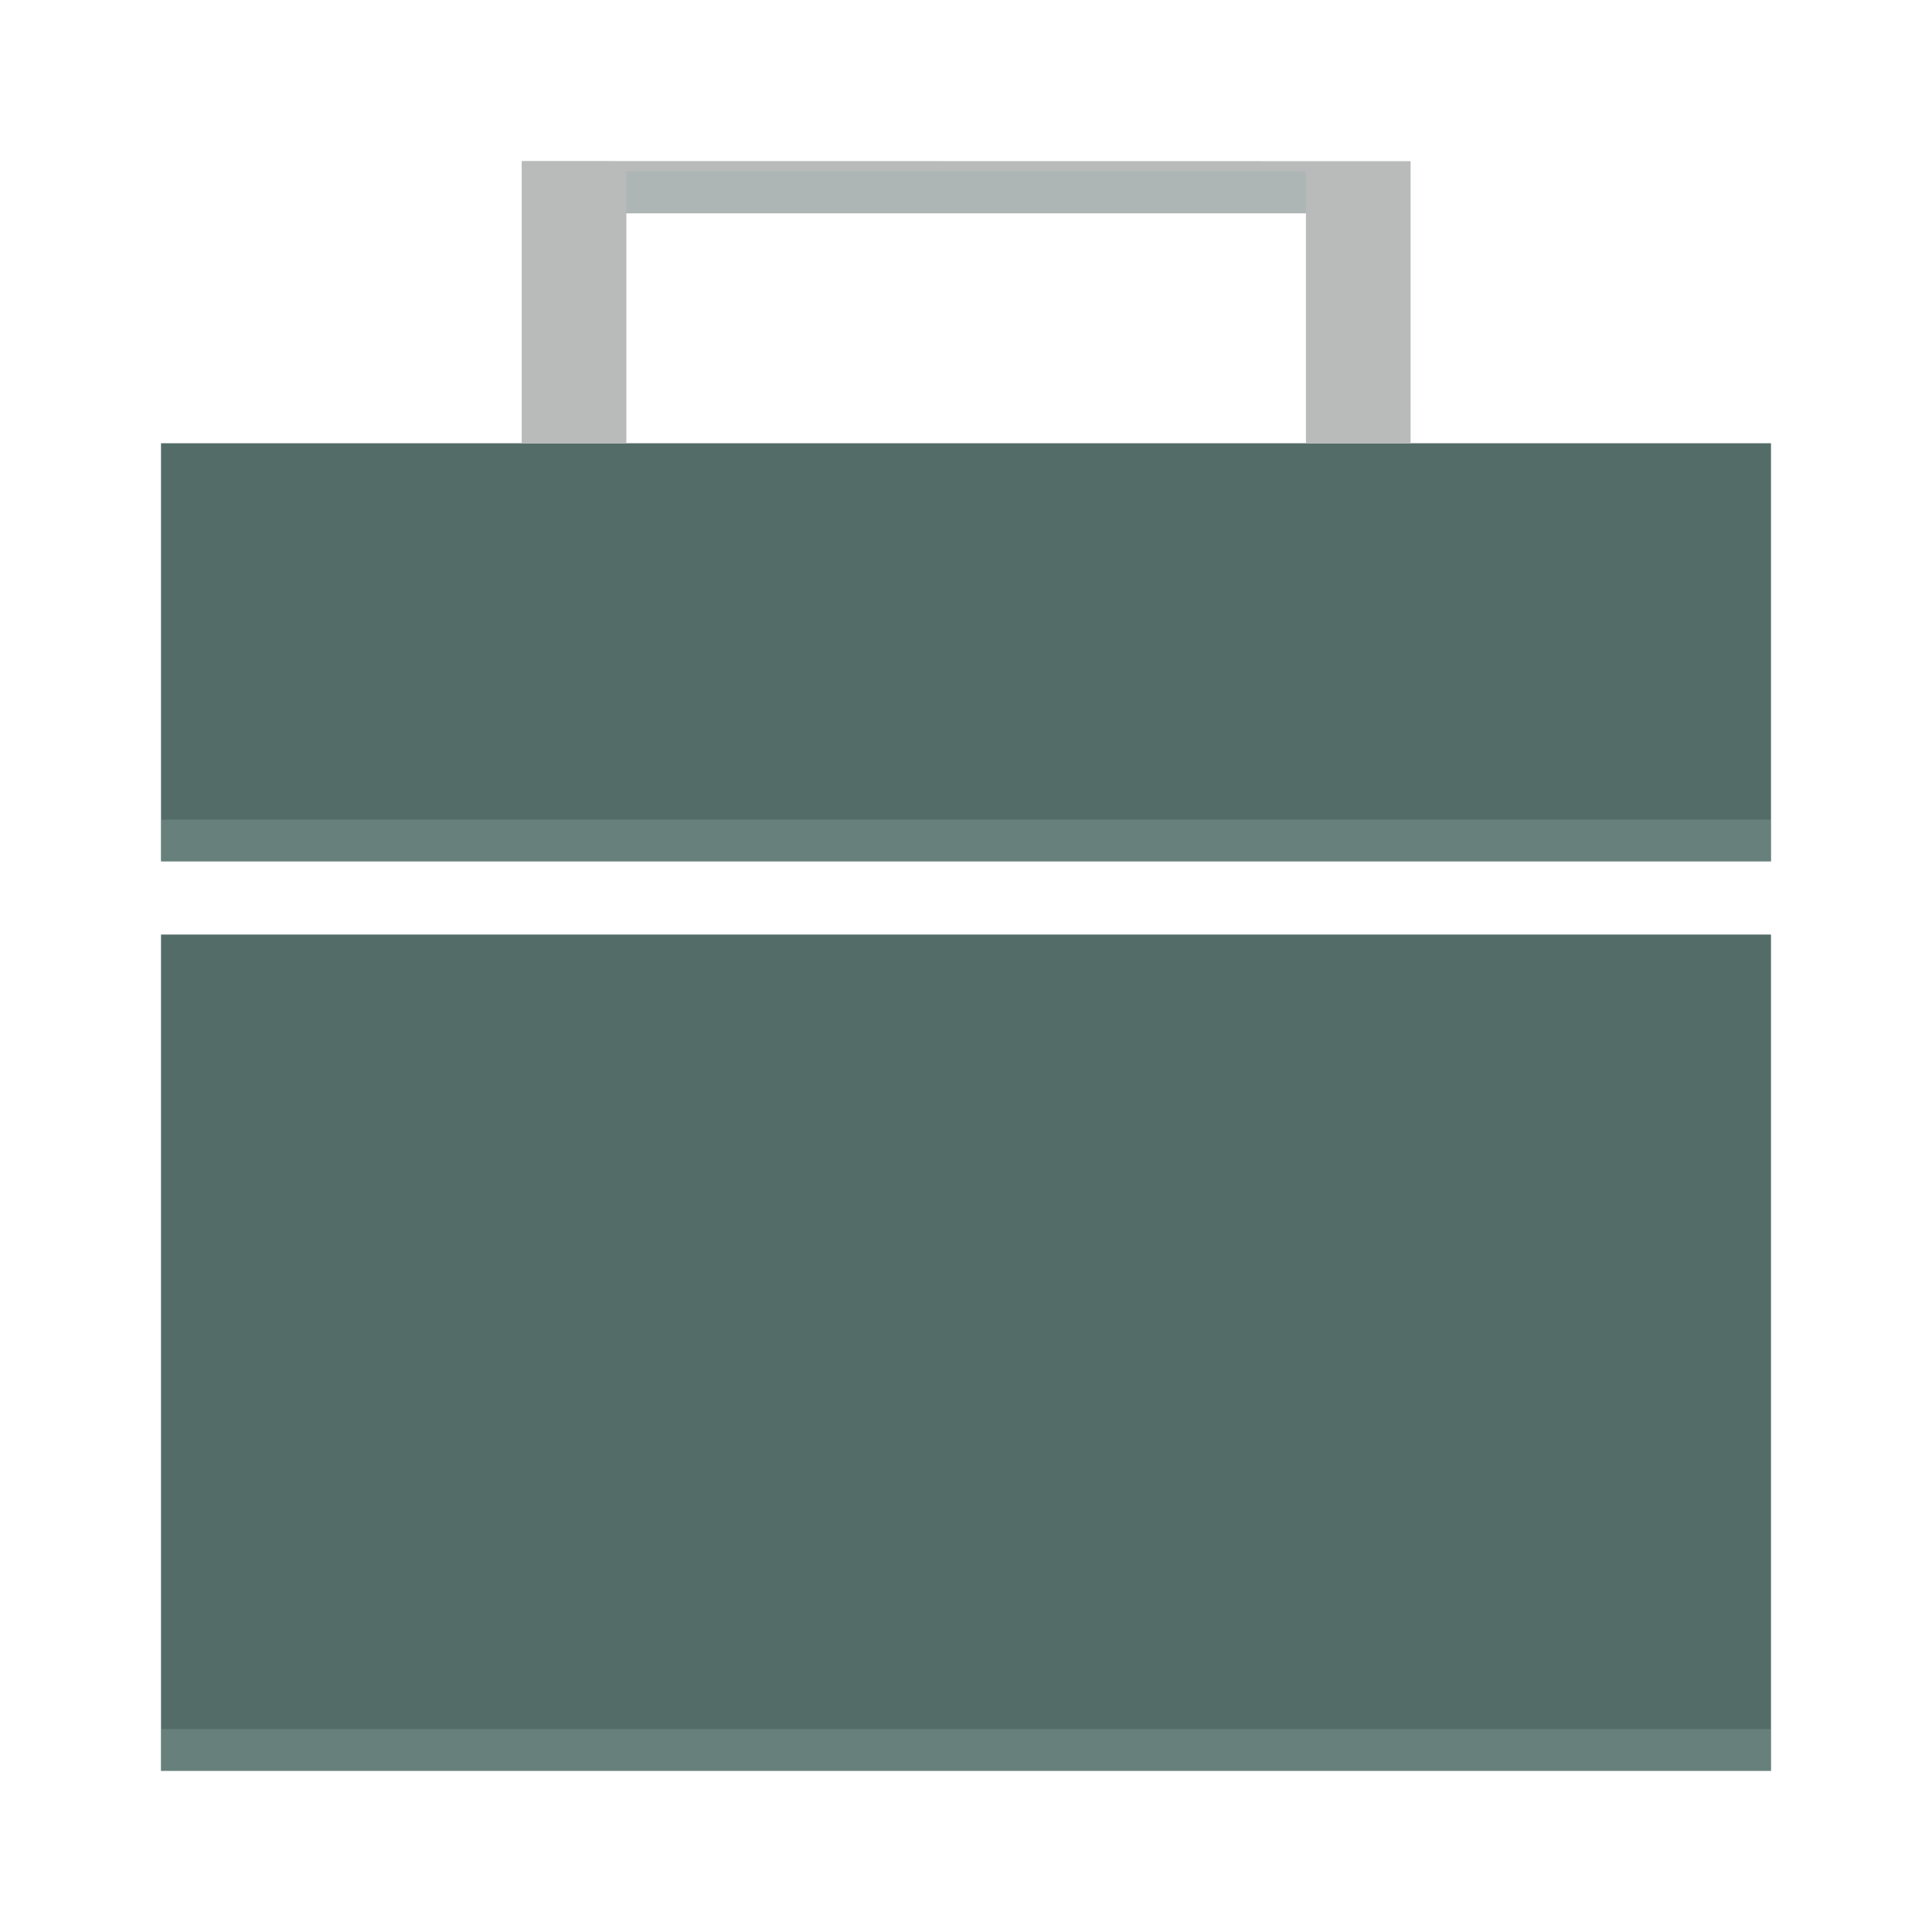 <?xml version="1.0" encoding="UTF-8" standalone="no"?>
<svg
   xmlns:dc="http://purl.org/dc/elements/1.1/"
   xmlns:cc="http://creativecommons.org/ns#"
   xmlns:rdf="http://www.w3.org/1999/02/22-rdf-syntax-ns#"
   xmlns:svg="http://www.w3.org/2000/svg"
   xmlns="http://www.w3.org/2000/svg"
   xmlns:xlink="http://www.w3.org/1999/xlink"
   xmlns:sodipodi="http://sodipodi.sourceforge.net/DTD/sodipodi-0.dtd"
   xmlns:inkscape="http://www.inkscape.org/namespaces/inkscape"
   width="48"
   viewBox="0 0 13.547 13.547"
   height="48"
   id="svg2"
   version="1.1"
   inkscape:version="0.48.4 r9939"
   sodipodi:docname="google-chrome-developer-tool.svg">
  <sodipodi:namedview
     pagecolor="#ffffff"
     bordercolor="#666666"
     borderopacity="1"
     objecttolerance="10"
     gridtolerance="10"
     guidetolerance="10"
     inkscape:pageopacity="0"
     inkscape:pageshadow="2"
     inkscape:window-width="1871"
     inkscape:window-height="1056"
     id="namedview36"
     showgrid="true"
     inkscape:zoom="4.6607635"
     inkscape:cx="-37.392181"
     inkscape:cy="47.308481"
     inkscape:window-x="49"
     inkscape:window-y="24"
     inkscape:window-maximized="1"
     inkscape:current-layer="svg2">
    <sodipodi:guide
       position="8.6,8.6"
       orientation="-30.8,0"
       id="guide5195" />
    <sodipodi:guide
       position="8.6,39.4"
       orientation="0,30.8"
       id="guide5197" />
    <sodipodi:guide
       position="39.4,39.4"
       orientation="30.8,0"
       id="guide5199" />
    <sodipodi:guide
       position="39.4,8.6"
       orientation="0,-30.8"
       id="guide5201" />
    <inkscape:grid
       type="xygrid"
       id="grid5211" />
  </sodipodi:namedview>
  <defs
     id="defs4">
    <linearGradient
       id="linearGradient1801"
       inkscape:collect="always">
      <stop
         id="stop1803"
         offset="0"
         style="stop-color:#1a1a1a;stop-opacity:1" />
      <stop
         id="stop1805"
         offset="1"
         style="stop-color:#333333;stop-opacity:1" />
    </linearGradient>
    <linearGradient
       gradientUnits="userSpaceOnUse"
       y2="-1004.456"
       x2="25.633"
       y1="-1052.539"
       x1="25.633"
       id="linearGradient1807"
       xlink:href="#linearGradient1801"
       inkscape:collect="always"
       gradientTransform="matrix(0.282,0,0,0.282,-2e-8,283.453)" />
  </defs>
  <path
     style="fill:#536c67;fill-opacity:1;stroke:none"
     d="m 1.129,3.108 0,2.932 11.289,0 0,-2.932 z m 0,3.445 0,5.864 11.289,0 0,-5.864 z"
     id="rect5203"
     inkscape:connector-curvature="0"
     sodipodi:nodetypes="cccccccccc" />
  <path
     style="fill:#b9bbbb;fill-opacity:1;stroke:none"
     d="m 3.66,1.129 c -0.001,0 -0.002,7.917e-4 -0.002,0.002 l 0,0.263 0,0.1 0,1.606 c 0,0.005 0.004,0.009 0.009,0.009 l 0.716,0 c 0.005,0 0.009,-0.004 0.009,-0.009 l 0,-1.604 4.765,0 0,1.604 c 0,0.005 0.004,0.009 0.009,0.009 l 0.716,0 c 0.005,0 0.009,-0.004 0.009,-0.009 l 0,-1.606 0,-0.362 c -1.51e-5,-0.001 -8.064e-4,-0.002 -0.002,-0.002 z"
     id="rect5207"
     inkscape:connector-curvature="0"
     sodipodi:nodetypes="ssccssssccssssccss" />
  <path
     style="fill:#93aca7;fill-opacity:0.314;stroke:none"
     d="m 4.391,1.202 0,0.293 4.765,0 0,-0.293 z m -0.733,1.604 0,0.009 0.009,0 c -0.005,0 -0.009,-0.004 -0.009,-0.009 z m 0.733,0 c 0,0.005 -0.004,0.009 -0.009,0.009 l 0.009,0 z m 4.765,0 0,0.009 0.009,0 c -0.005,0 -0.009,-0.004 -0.009,-0.009 z m 0.733,0 c 0,0.005 -0.004,0.009 -0.009,0.009 l 0.009,0 z m -8.76,2.941 0,0.293 11.289,0 0,-0.293 z m 0,6.377 0,0.293 11.289,0 0,-0.293 z"
     id="path5221"
     inkscape:connector-curvature="0"
     sodipodi:nodetypes="ccccccccccccccccccccccccccccccc" />
</svg>
